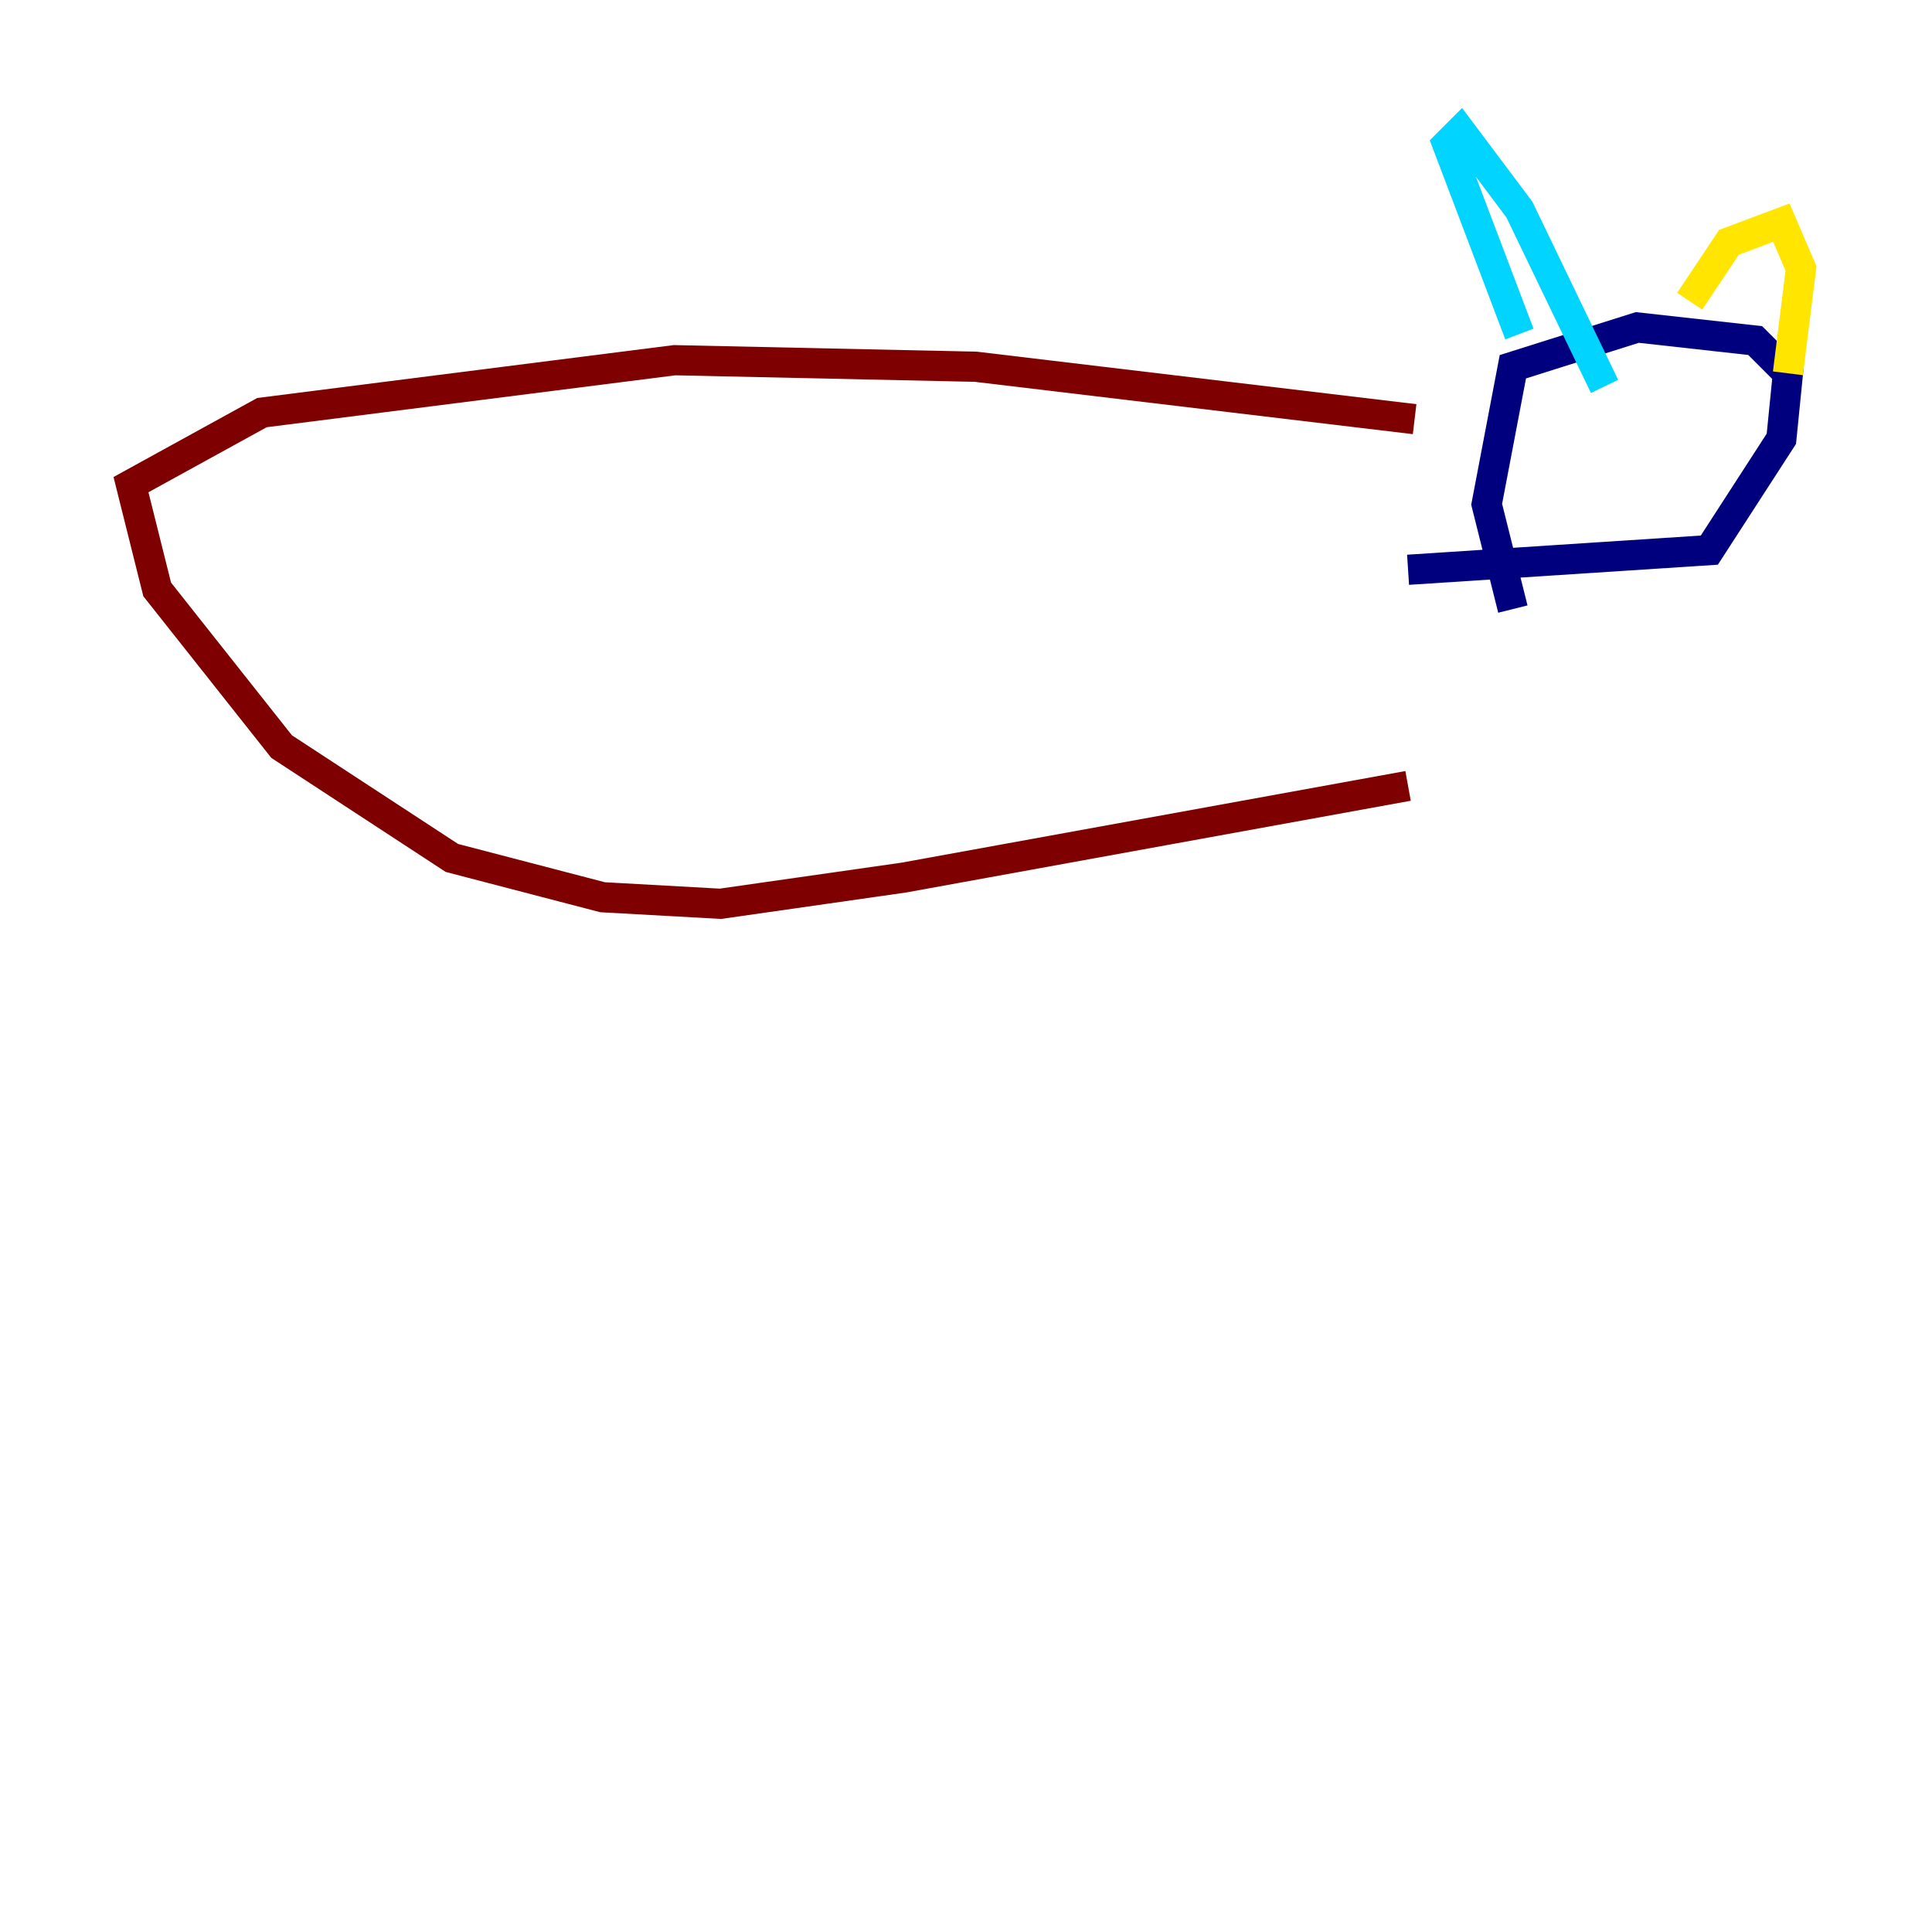 <?xml version="1.0" encoding="utf-8" ?>
<svg baseProfile="tiny" height="128" version="1.2" viewBox="0,0,128,128" width="128" xmlns="http://www.w3.org/2000/svg" xmlns:ev="http://www.w3.org/2001/xml-events" xmlns:xlink="http://www.w3.org/1999/xlink"><defs /><polyline fill="none" points="100.231,40.352 98.495,33.41 100.231,24.298 108.475,21.695 116.285,22.563 118.454,24.732 118.02,29.071 113.248,36.447 93.288,37.749" stroke="#00007f" stroke-width="2" /><polyline fill="none" points="100.664,22.129 95.891,9.546 96.759,8.678 100.664,13.885 106.305,25.6" stroke="#00d4ff" stroke-width="2" /><polyline fill="none" points="111.946,19.959 114.549,16.054 118.02,14.752 119.322,17.79 118.454,24.732" stroke="#ffe500" stroke-width="2" /><polyline fill="none" points="93.722,27.77 64.651,24.298 44.691,23.864 17.356,27.336 8.678,32.108 10.414,39.051 18.658,49.464 29.939,56.841 39.919,59.444 47.729,59.878 59.878,58.142 93.288,52.068" stroke="#7f0000" stroke-width="2" /></svg>